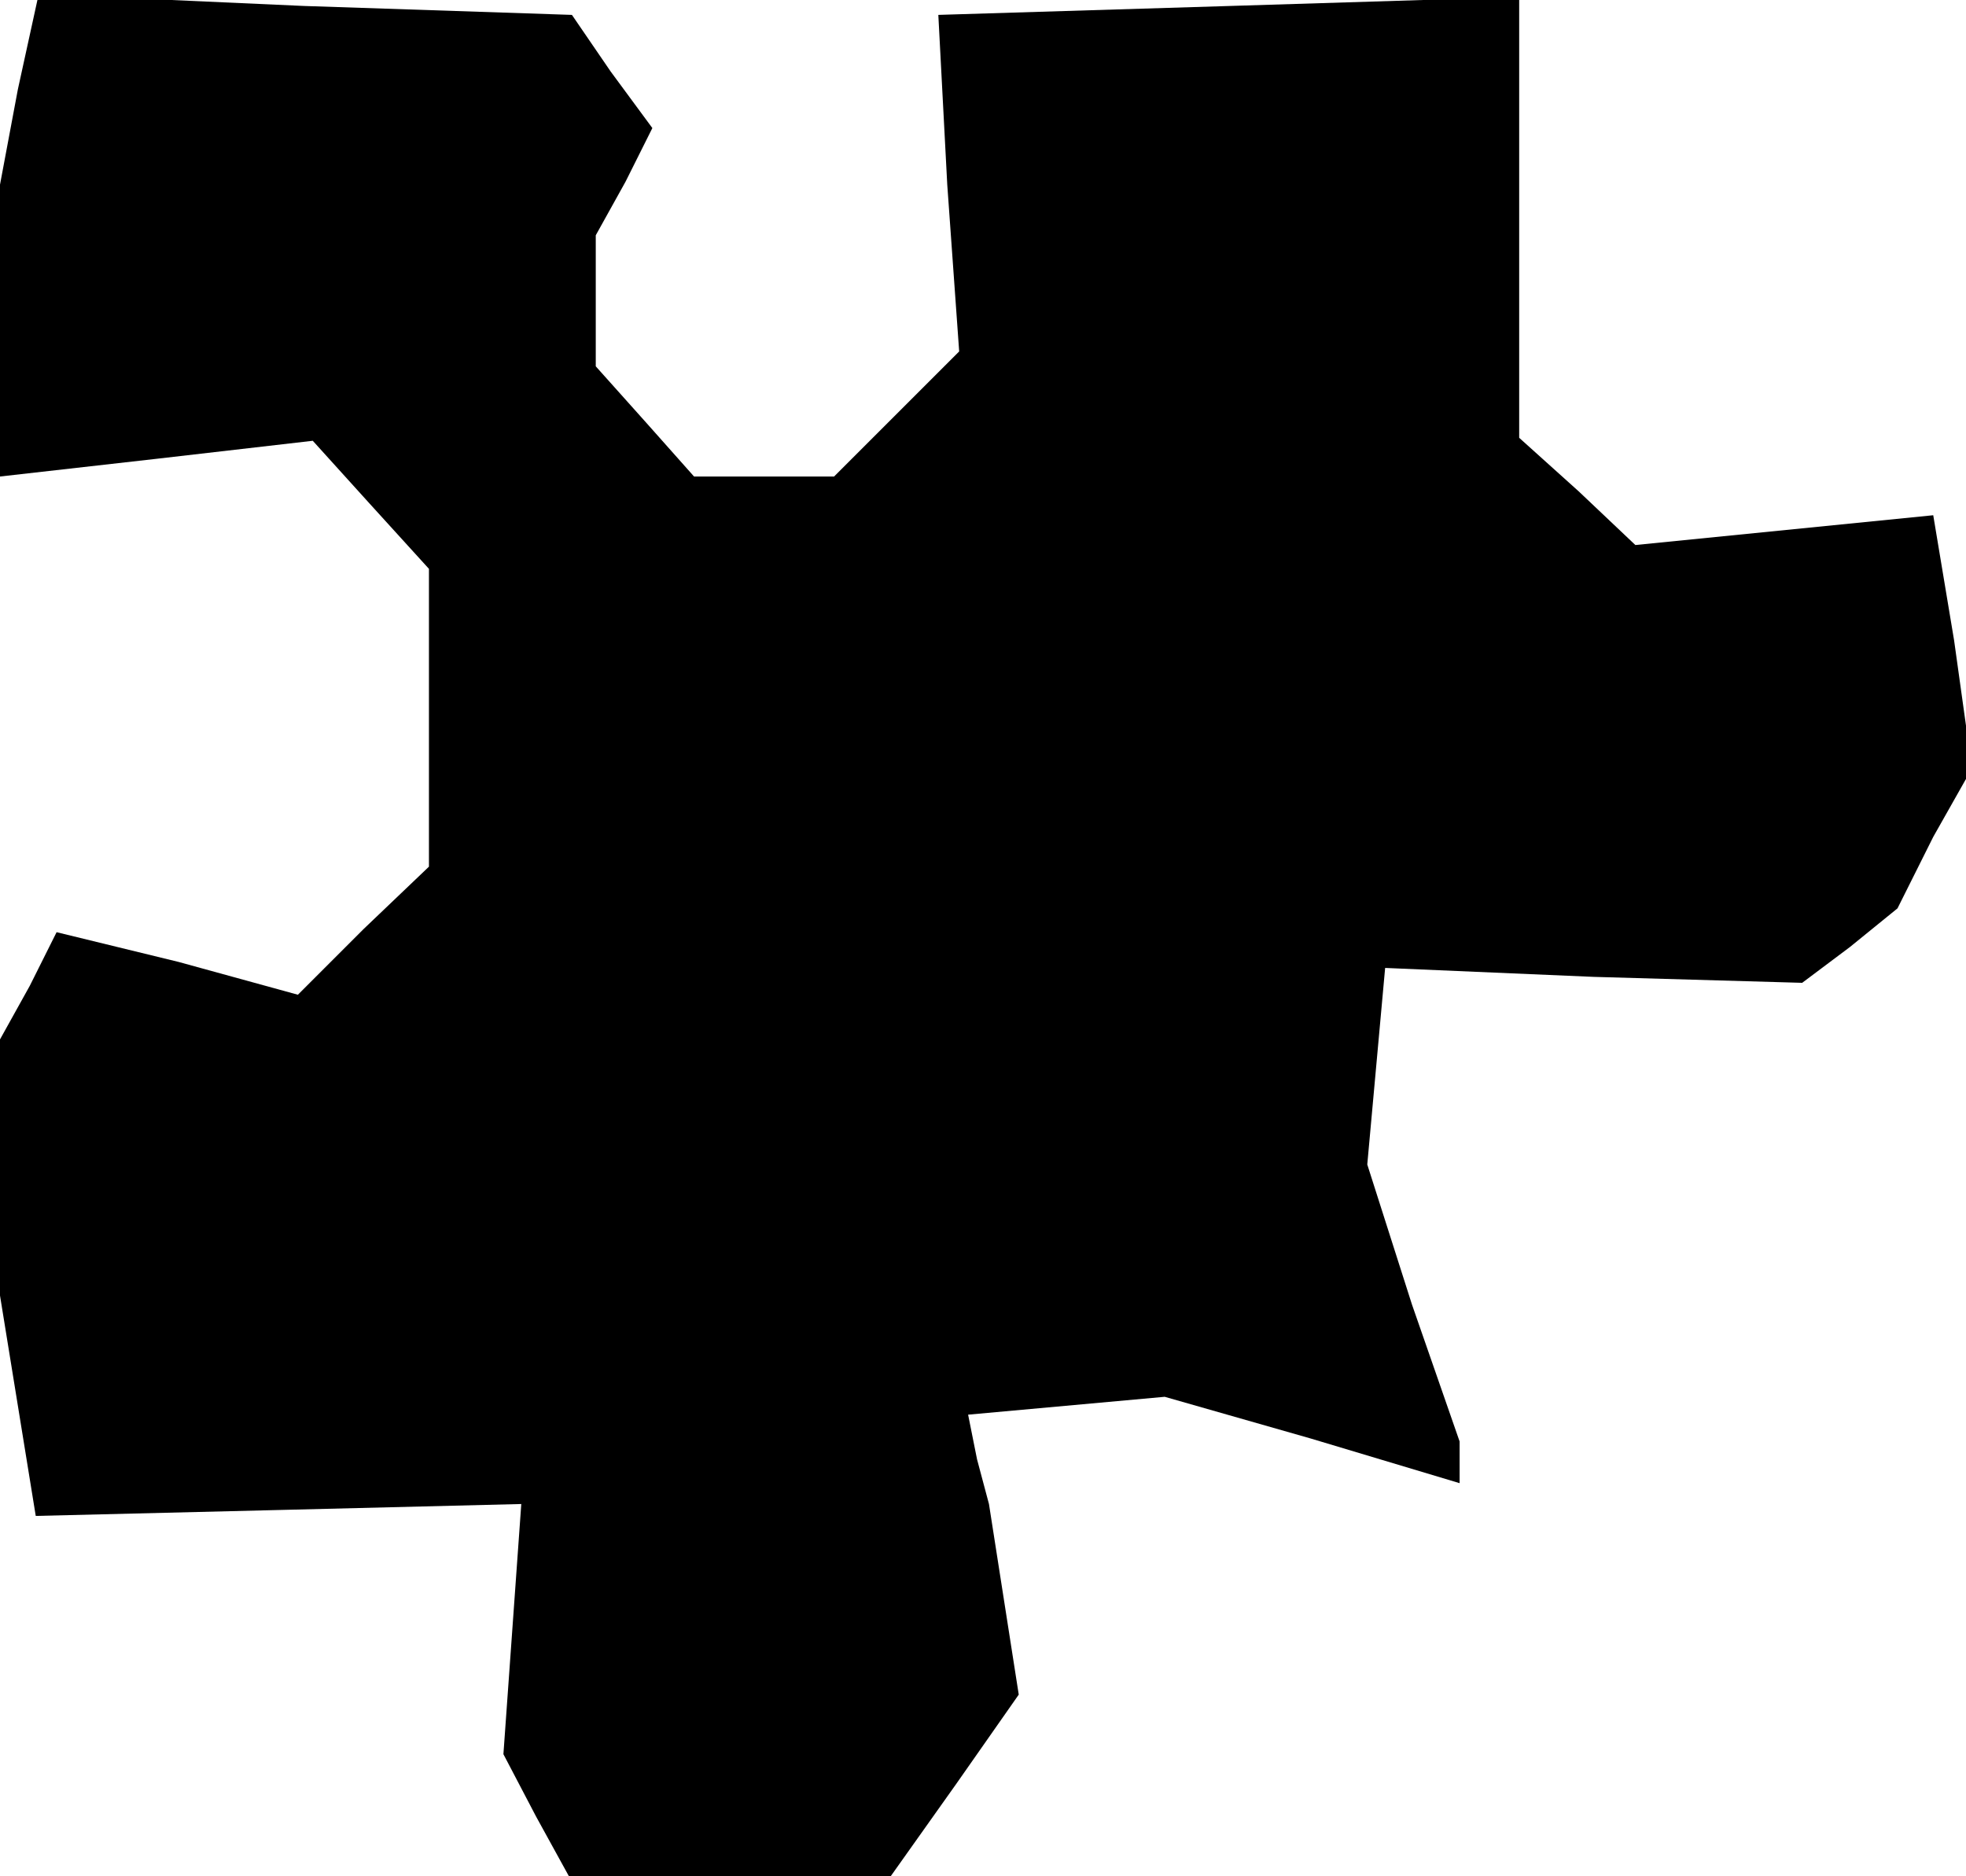 <?xml version="1.0" standalone="no"?>
<!DOCTYPE svg PUBLIC "-//W3C//DTD SVG 20010904//EN"
 "http://www.w3.org/TR/2001/REC-SVG-20010904/DTD/svg10.dtd">
<svg version="1.0" xmlns="http://www.w3.org/2000/svg"
 width="66pt" height="63pt" viewBox="0 0 66 63"
 preserveAspectRatio="xMidYMid meet">
<g transform="translate(0,63) scale(0.1,-0.1)"
fill="#000000" stroke="none">
<path d="M6 600 l-6 -32 0 -49 0 -49 53 6 52 6 19 -21 20 -22 0 -50 0 -50 -22
-21 -22 -22 -40 11 -41 10 -9 -18 -10 -18 0 -43 0 -43 6 -37 6 -37 82 2 81 2
-3 -42 -3 -42 11 -21 11 -20 54 0 54 0 22 31 21 30 -5 32 -5 32 -4 15 -3 15
33 3 33 3 49 -14 50 -15 0 7 0 7 -16 46 -15 47 3 33 3 33 70 -3 70 -2 16 12
16 13 12 24 13 23 -6 43 -7 42 -50 -5 -50 -5 -19 18 -20 18 0 74 0 74 -97 -3
-98 -3 3 -57 4 -56 -21 -21 -21 -21 -23 0 -24 0 -16 18 -17 19 0 22 0 22 10
18 9 18 -14 19 -13 19 -90 3 -89 4 -7 -32z"/>
</g>
</svg>
